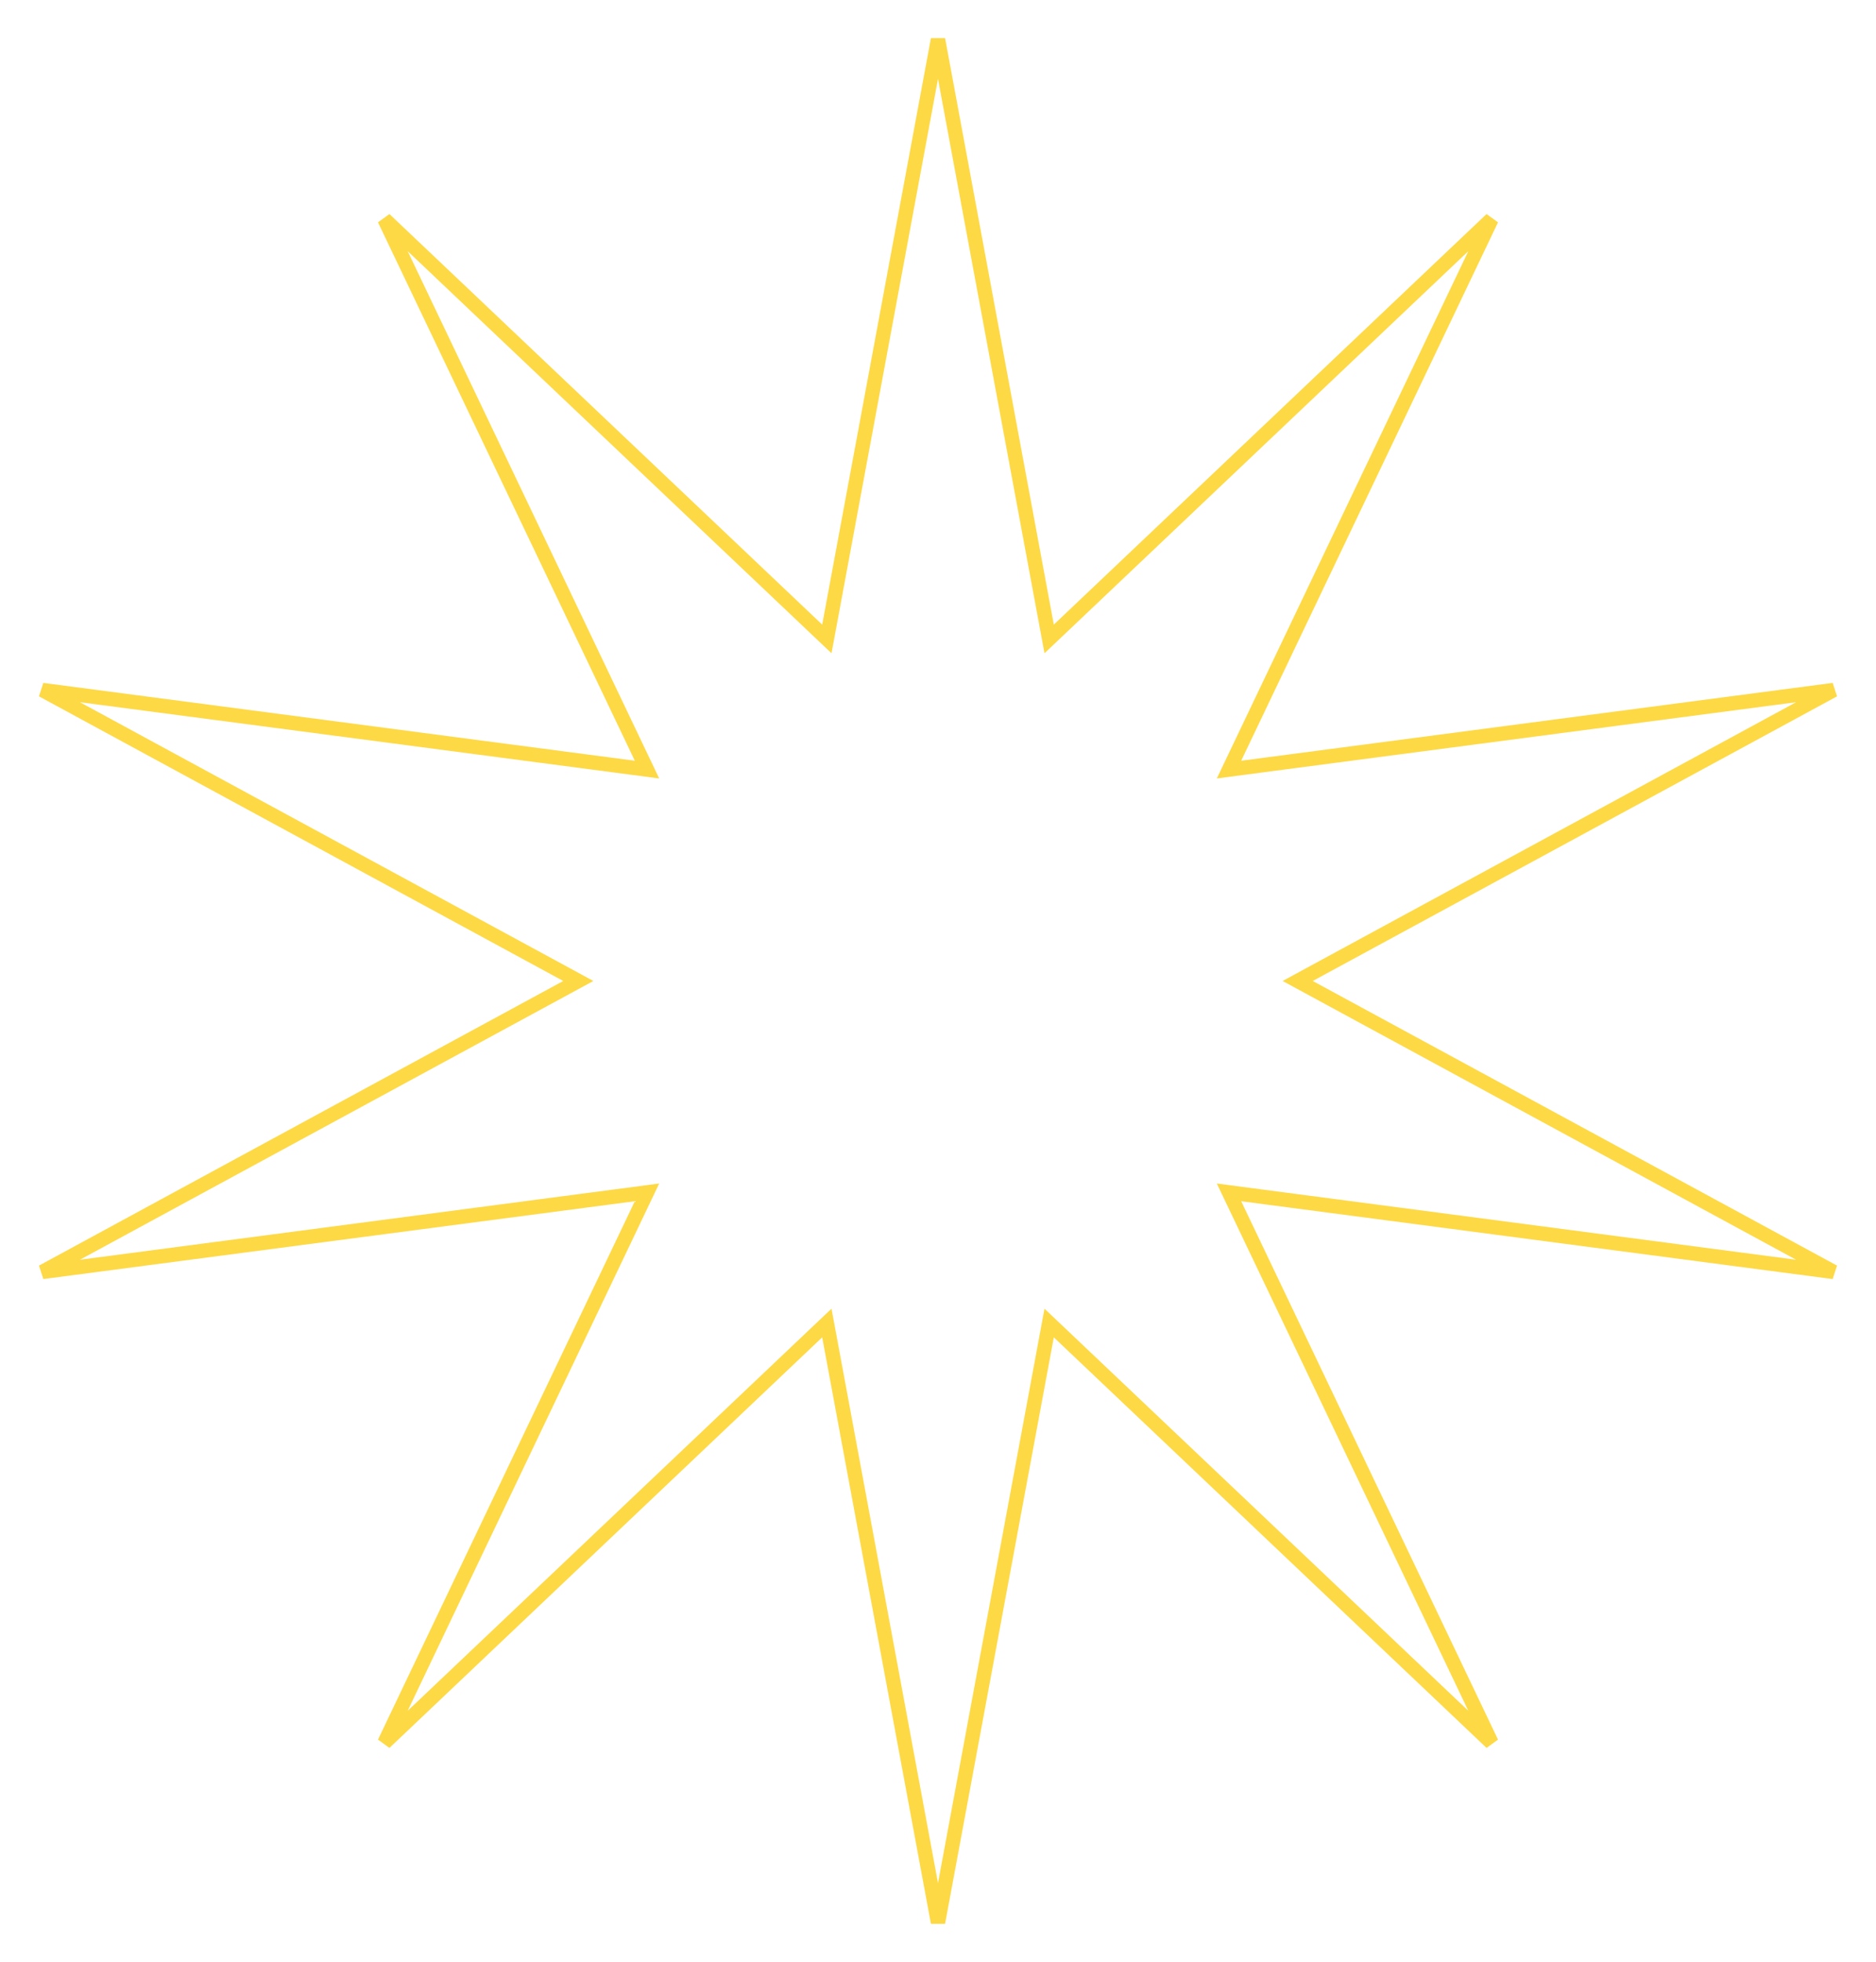 <svg width="261" height="273" viewBox="0 0 261 273" fill="none" xmlns="http://www.w3.org/2000/svg">
<path d="M145.628 87.096L145.964 88.906L147.3 87.639L207.508 30.508L171.778 105.423L170.985 107.086L172.811 106.845L255.101 96.015L182.161 135.621L180.543 136.5L182.161 137.379L255.101 176.985L172.811 166.155L170.985 165.914L171.778 167.577L207.508 242.492L147.3 185.361L145.964 184.093L145.628 185.904L130.5 267.514L115.372 185.904L115.036 184.093L113.7 185.361L53.492 242.492L89.222 167.577L90.015 165.914L88.189 166.155L5.899 176.985L78.839 137.379L80.457 136.5L78.839 135.621L5.899 96.015L88.189 106.845L90.015 107.086L89.222 105.423L53.492 30.508L113.7 87.639L115.036 88.906L115.372 87.096L130.5 5.486L145.628 87.096Z" stroke="#FDD945" stroke-width="2"/>
</svg>
